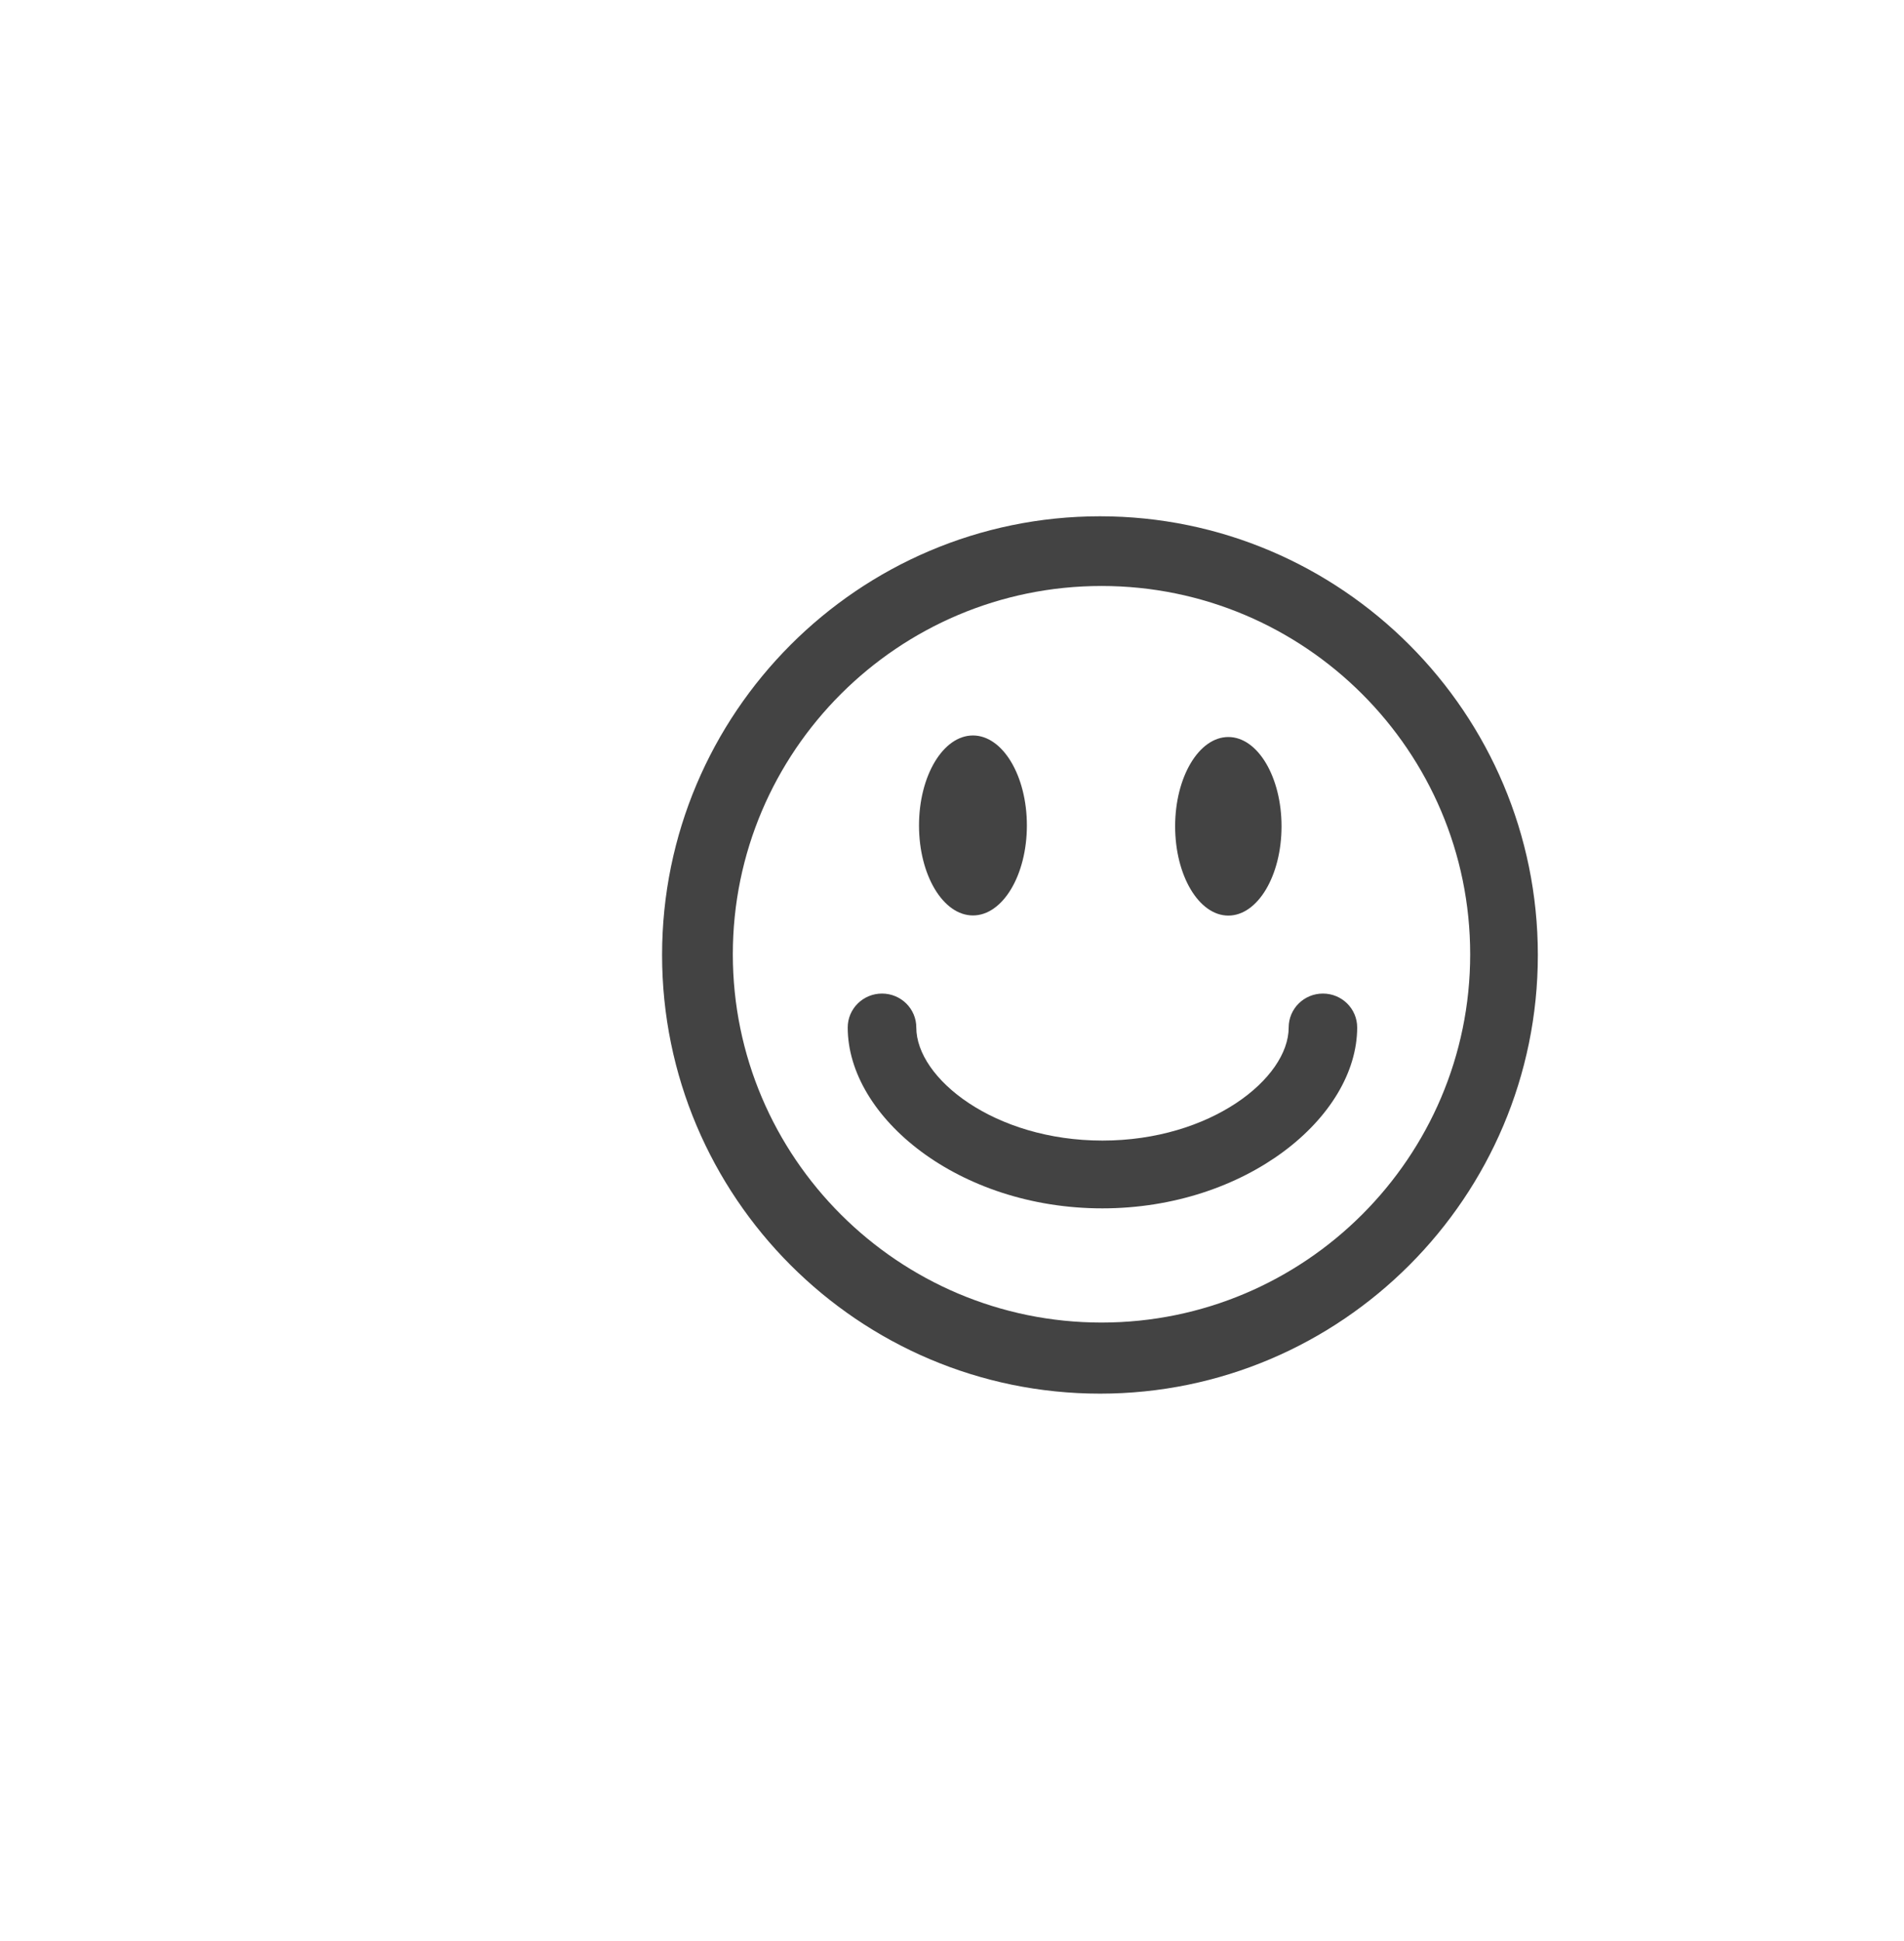<?xml version="1.0" encoding="utf-8"?>
<!-- Generator: Adobe Illustrator 15.0.0, SVG Export Plug-In . SVG Version: 6.00 Build 0)  -->
<!DOCTYPE svg PUBLIC "-//W3C//DTD SVG 1.0//EN" "http://www.w3.org/TR/2001/REC-SVG-20010904/DTD/svg10.dtd">
<svg version="1.0" id="Layer_1" xmlns="http://www.w3.org/2000/svg" xmlns:xlink="http://www.w3.org/1999/xlink" x="0px" y="0px"
	 width="52px" height="53px" viewBox="0 0 52 53" enable-background="new 0 0 52 53" xml:space="preserve">
<g>
	<g>
		<g>
			<path fill="#434343" d="M30.043,38.053c-6.596,0-11.961-5.373-11.961-11.977s5.365-11.979,11.961-11.979
				C36.635,14.098,42,19.471,42,26.076C42,32.68,36.635,38.053,30.043,38.053z M30.084,16c-5.554,0-10.07,4.512-10.07,10.057
				s4.519,10.055,10.07,10.055c5.551,0,10.068-4.51,10.068-10.055S35.637,16,30.084,16z"/>
		</g>
	</g>
	<ellipse fill="#434343" cx="33.547" cy="22.562" rx="1.453" ry="2.438"/>
	<ellipse fill="#434343" cx="26.572" cy="22.539" rx="1.473" ry="2.457"/>
	<g>
		<path fill="#434343" d="M30.105,32.994c-3.914,0-6.953-2.484-6.953-4.939c0-0.512,0.42-0.926,0.936-0.926
			c0.517,0,0.937,0.414,0.937,0.926c0,1.393,2.135,3.088,5.084,3.088c2.951,0,5.086-1.695,5.086-3.088
			c0-0.512,0.418-0.926,0.935-0.926c0.518,0,0.936,0.414,0.936,0.926C37.062,30.51,34.023,32.994,30.105,32.994z"/>
	</g>
</g>
</svg>
